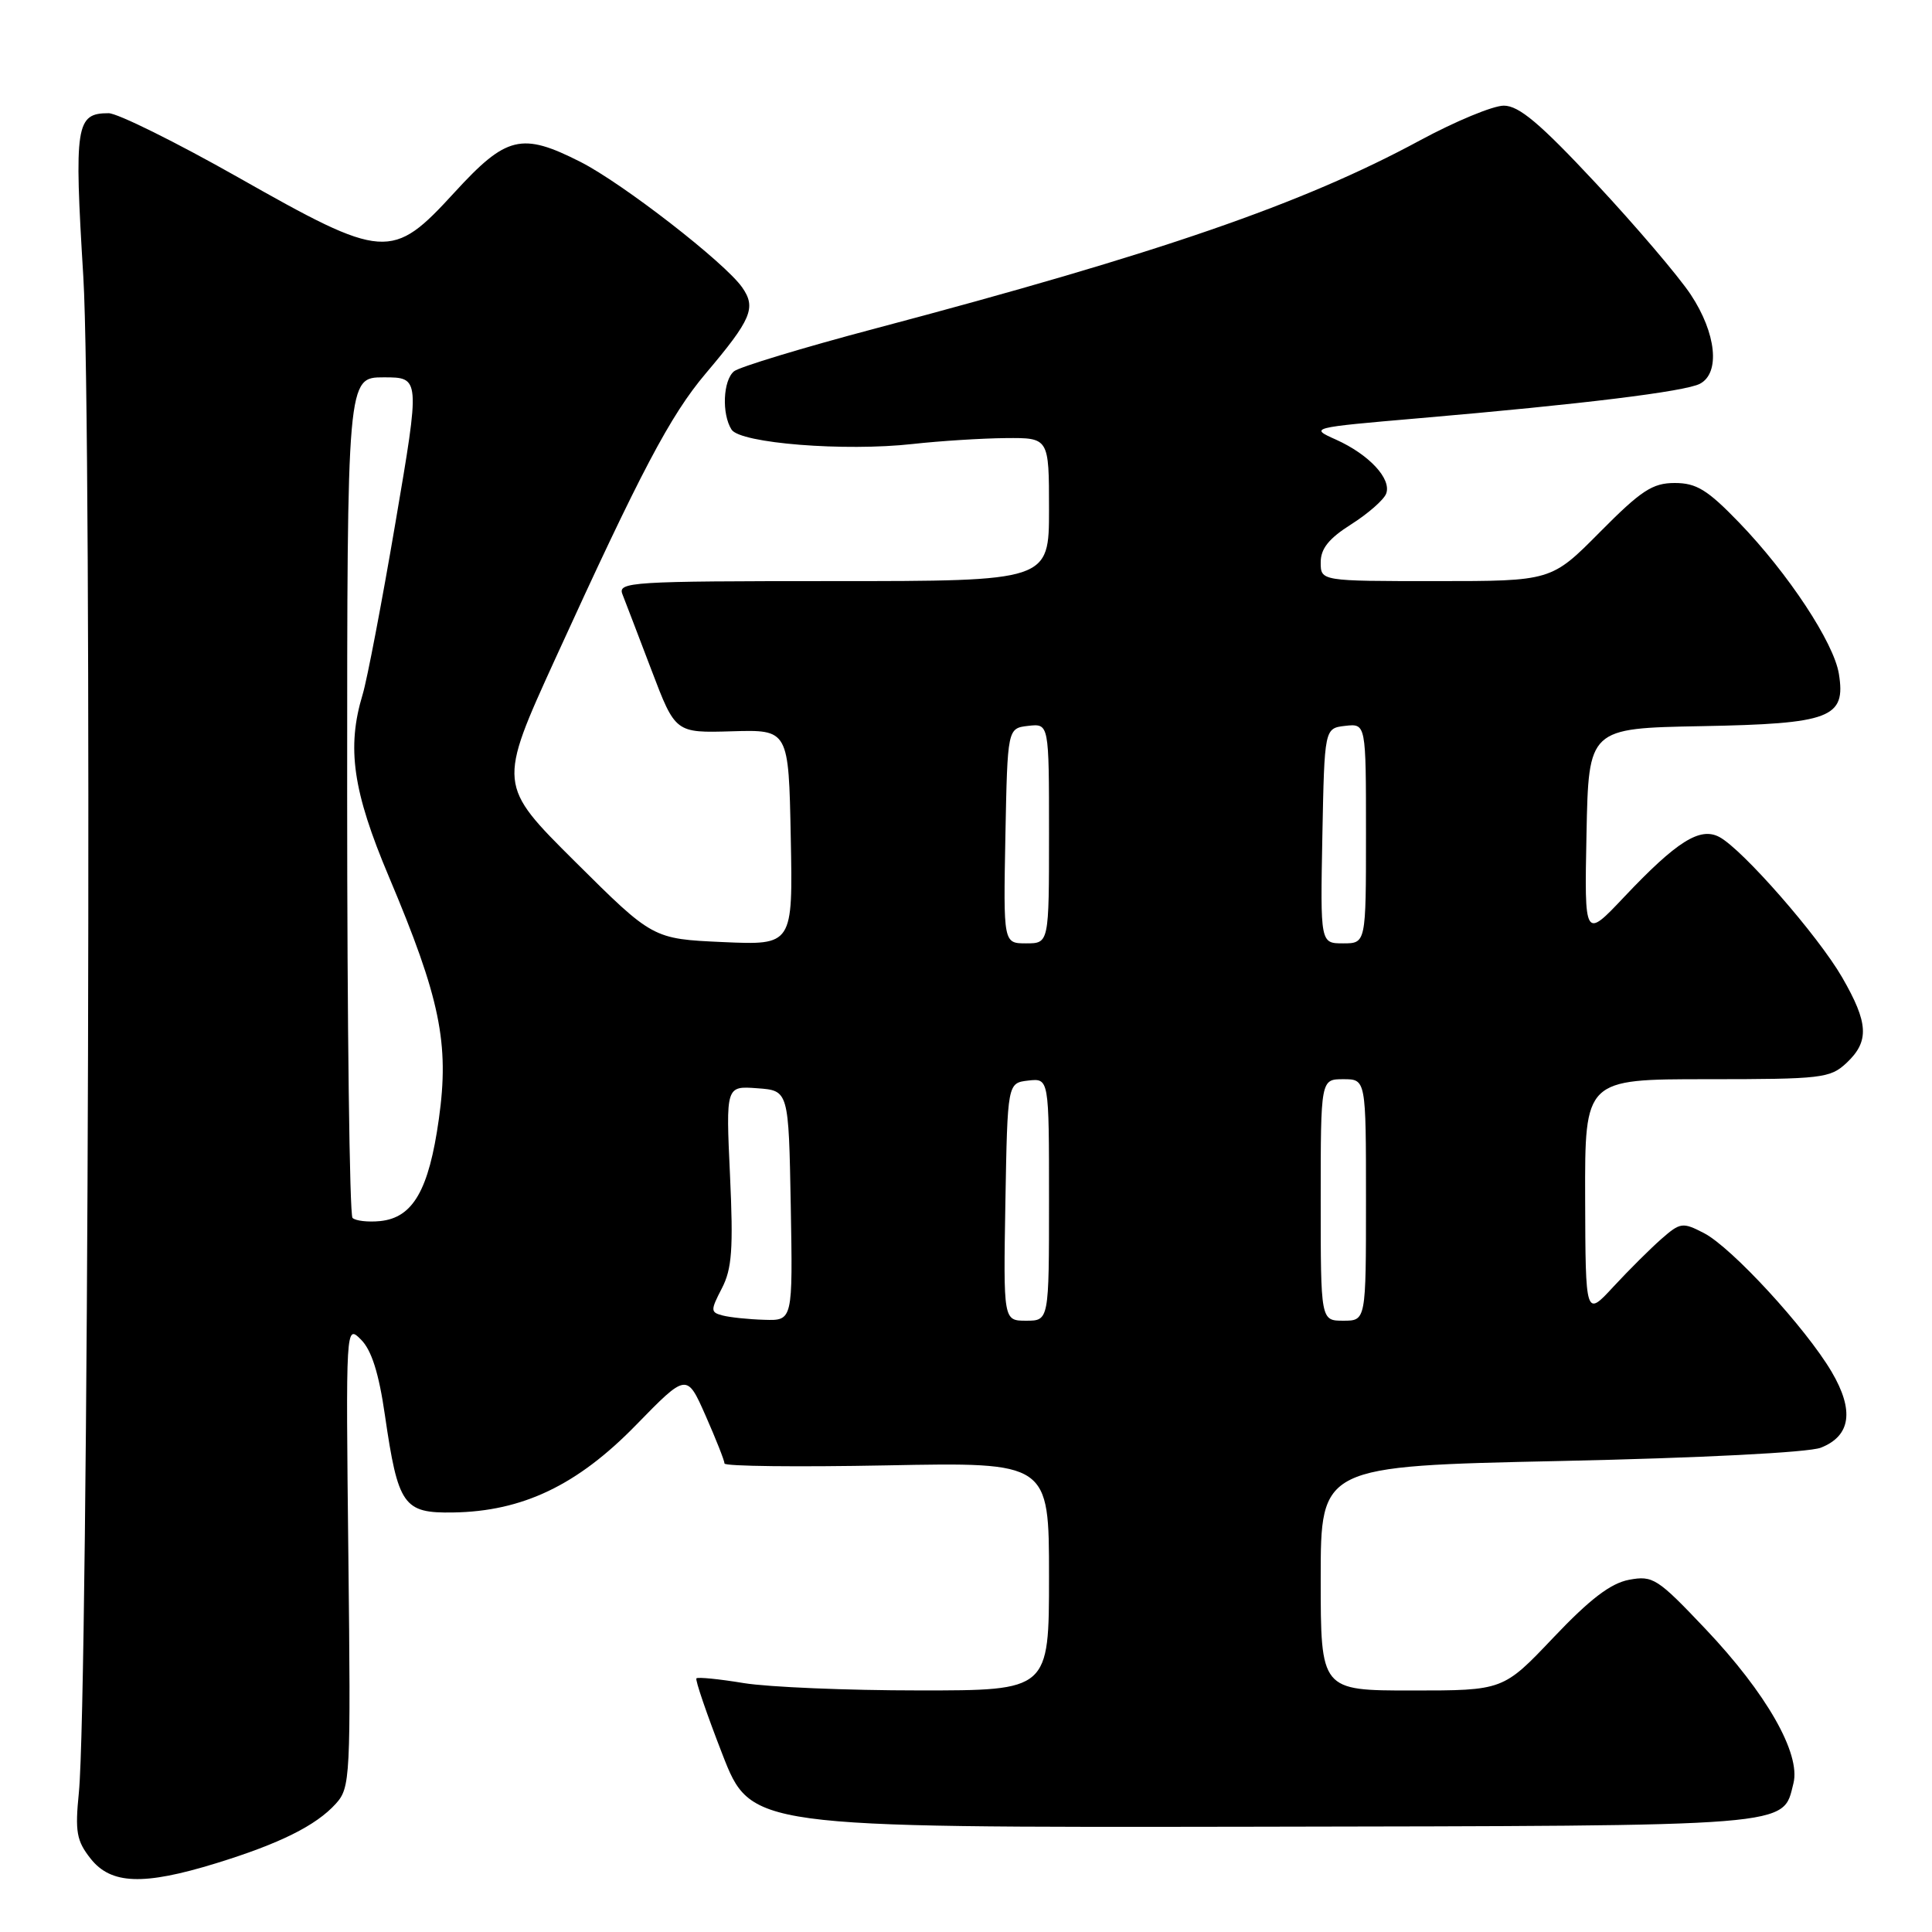 <?xml version="1.0" encoding="UTF-8" standalone="no"?>
<!DOCTYPE svg PUBLIC "-//W3C//DTD SVG 1.1//EN" "http://www.w3.org/Graphics/SVG/1.1/DTD/svg11.dtd" >
<svg xmlns="http://www.w3.org/2000/svg" xmlns:xlink="http://www.w3.org/1999/xlink" version="1.1" viewBox="0 0 256 256">
 <g >
 <path fill="currentColor"
d=" M 28.64 246.89 C 37.07 244.29 41.88 241.90 44.50 239.00 C 46.42 236.87 46.49 235.64 46.16 206.14 C 45.82 175.50 45.82 175.50 47.83 177.50 C 49.23 178.89 50.20 181.95 51.00 187.50 C 52.75 199.51 53.45 200.52 60.05 200.41 C 69.24 200.27 76.51 196.79 84.25 188.85 C 91.00 181.93 91.00 181.93 93.50 187.59 C 94.87 190.70 96.00 193.55 96.00 193.92 C 96.00 194.29 105.67 194.40 117.50 194.17 C 139.00 193.75 139.00 193.75 139.00 208.88 C 139.00 224.00 139.00 224.00 121.75 223.99 C 112.26 223.99 101.83 223.55 98.56 223.02 C 95.30 222.48 92.47 222.20 92.28 222.39 C 92.09 222.57 93.64 227.10 95.72 232.45 C 99.50 242.16 99.50 242.16 165.98 242.05 C 238.42 241.92 236.18 242.10 237.64 236.30 C 238.63 232.37 234.06 224.36 225.98 215.84 C 219.62 209.13 219.02 208.74 215.86 209.33 C 213.42 209.79 210.68 211.88 205.84 216.98 C 199.18 224.00 199.18 224.00 187.09 224.00 C 175.00 224.00 175.00 224.00 175.00 209.14 C 175.00 194.27 175.00 194.27 206.75 193.59 C 225.37 193.19 239.64 192.46 241.26 191.83 C 245.24 190.27 245.72 186.90 242.70 181.77 C 239.28 175.97 229.45 165.28 225.78 163.39 C 222.96 161.93 222.65 161.97 220.15 164.16 C 218.69 165.44 215.83 168.29 213.79 170.49 C 210.09 174.50 210.09 174.50 210.04 158.75 C 210.00 143.00 210.00 143.00 226.19 143.00 C 241.43 143.00 242.51 142.87 244.69 140.83 C 247.72 137.97 247.59 135.56 244.09 129.50 C 240.90 123.98 230.91 112.56 227.83 110.91 C 225.26 109.54 222.19 111.47 215.22 118.84 C 209.94 124.43 209.94 124.43 210.22 110.46 C 210.50 96.50 210.50 96.50 225.45 96.22 C 242.58 95.90 244.61 95.13 243.66 89.28 C 242.99 85.15 236.96 76.00 230.45 69.25 C 226.25 64.90 224.79 64.00 221.91 64.00 C 218.97 64.00 217.47 64.98 212.00 70.50 C 205.56 77.00 205.56 77.00 190.28 77.00 C 175.00 77.00 175.00 77.00 175.00 74.51 C 175.00 72.69 176.09 71.34 179.05 69.47 C 181.27 68.06 183.35 66.24 183.67 65.42 C 184.42 63.46 181.42 60.23 177.02 58.25 C 173.51 56.68 173.55 56.67 188.00 55.42 C 209.65 53.56 223.29 51.88 225.25 50.85 C 227.97 49.42 227.42 44.15 224.03 39.03 C 222.40 36.58 216.74 29.94 211.46 24.28 C 204.05 16.34 201.27 14.00 199.26 14.00 C 197.83 14.00 192.82 16.08 188.12 18.62 C 172.62 27.00 153.72 33.53 116.01 43.52 C 106.38 46.07 97.95 48.63 97.26 49.20 C 95.80 50.41 95.62 54.85 96.93 56.92 C 98.08 58.74 111.93 59.84 120.95 58.83 C 124.55 58.43 130.09 58.08 133.25 58.05 C 139.00 58.00 139.00 58.00 139.00 67.50 C 139.00 77.00 139.00 77.00 110.39 77.00 C 83.55 77.00 81.83 77.11 82.48 78.75 C 82.86 79.71 84.59 84.24 86.33 88.81 C 89.49 97.12 89.49 97.12 96.99 96.90 C 104.50 96.68 104.50 96.68 104.78 110.96 C 105.06 125.24 105.06 125.24 95.78 124.83 C 86.50 124.41 86.50 124.41 76.23 114.20 C 65.96 103.99 65.96 103.99 73.60 87.24 C 84.92 62.44 88.82 55.04 93.50 49.50 C 99.58 42.31 100.23 40.78 98.34 38.08 C 96.04 34.79 82.49 24.28 76.91 21.45 C 69.12 17.50 67.10 17.99 60.22 25.50 C 51.93 34.55 50.94 34.48 31.52 23.48 C 23.28 18.82 15.57 15.00 14.39 15.00 C 10.05 15.00 9.81 16.54 11.04 36.67 C 12.22 55.92 11.72 224.87 10.45 237.52 C 9.93 242.71 10.14 243.91 12.00 246.27 C 14.70 249.70 18.99 249.86 28.64 246.89 Z  M 95.76 174.31 C 94.14 173.89 94.13 173.65 95.65 170.71 C 96.99 168.13 97.18 165.47 96.73 155.73 C 96.18 143.89 96.18 143.89 100.34 144.20 C 104.50 144.50 104.50 144.50 104.78 159.75 C 105.05 175.00 105.05 175.00 101.28 174.88 C 99.20 174.82 96.72 174.56 95.76 174.31 Z  M 133.22 159.25 C 133.50 143.50 133.50 143.50 136.25 143.18 C 139.00 142.87 139.00 142.87 139.00 158.93 C 139.00 175.00 139.00 175.00 135.97 175.00 C 132.95 175.00 132.95 175.00 133.22 159.25 Z  M 175.00 159.00 C 175.00 143.00 175.00 143.00 178.00 143.00 C 181.00 143.00 181.00 143.00 181.00 159.00 C 181.00 175.00 181.00 175.00 178.00 175.00 C 175.00 175.00 175.00 175.00 175.00 159.00 Z  M 46.71 161.38 C 46.32 160.99 46.00 135.77 46.00 105.33 C 46.00 50.00 46.00 50.00 50.84 50.00 C 55.68 50.00 55.68 50.00 52.40 69.25 C 50.60 79.84 48.64 90.07 48.06 91.99 C 45.91 99.07 46.74 104.83 51.53 116.17 C 58.33 132.28 59.56 138.25 58.15 148.28 C 56.83 157.70 54.72 161.36 50.37 161.80 C 48.75 161.96 47.11 161.77 46.71 161.38 Z  M 133.22 110.75 C 133.50 96.50 133.50 96.50 136.25 96.18 C 139.00 95.87 139.00 95.87 139.00 110.43 C 139.00 125.00 139.00 125.00 135.97 125.00 C 132.95 125.00 132.95 125.00 133.22 110.75 Z  M 175.22 110.75 C 175.50 96.50 175.50 96.50 178.25 96.18 C 181.00 95.87 181.00 95.87 181.00 110.43 C 181.00 125.00 181.00 125.00 177.97 125.00 C 174.95 125.00 174.95 125.00 175.22 110.75 Z "/>
</g>
</svg>